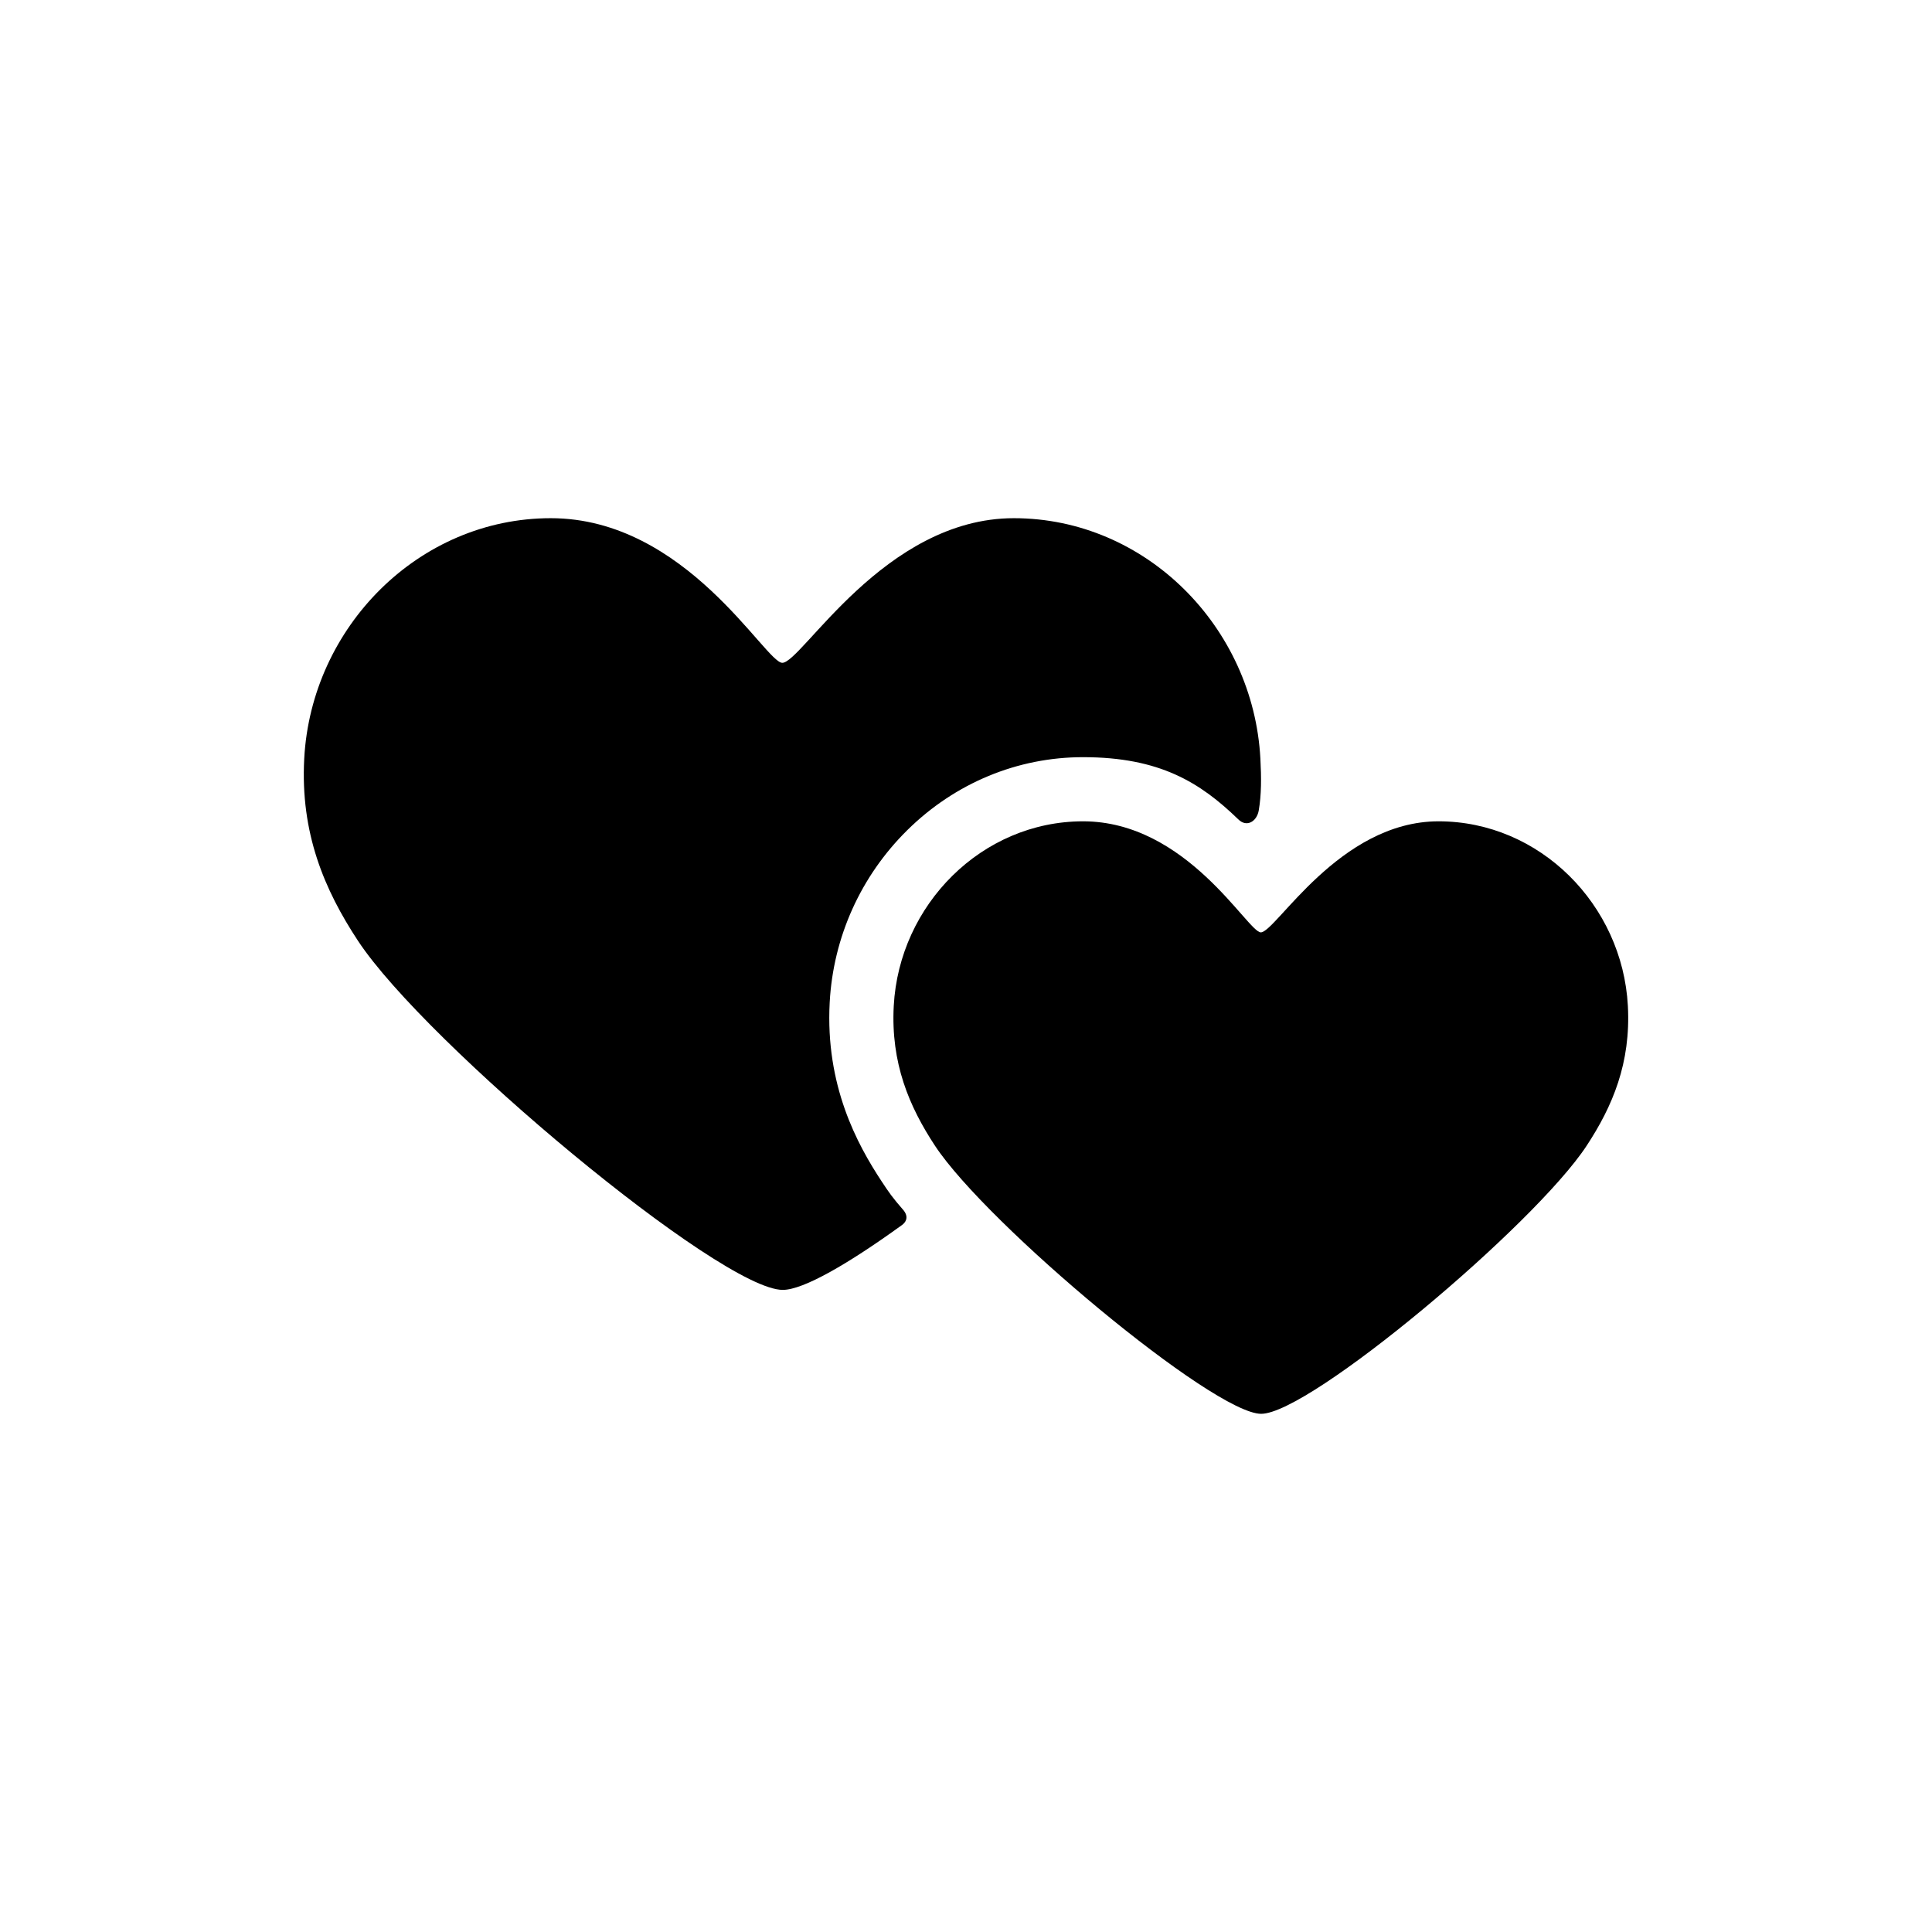 <?xml version="1.0" encoding="utf-8"?>
<!-- Generator: Adobe Illustrator 17.0.1, SVG Export Plug-In . SVG Version: 6.00 Build 0)  -->
<!DOCTYPE svg PUBLIC "-//W3C//DTD SVG 1.1//EN" "http://www.w3.org/Graphics/SVG/1.1/DTD/svg11.dtd">
<svg version="1.1" xmlns="http://www.w3.org/2000/svg" xmlns:xlink="http://www.w3.org/1999/xlink" x="0px" y="0px" width="512px"
	 height="512px" viewBox="0 0 512 512" enable-background="new 0 0 512 512" xml:space="preserve">
<g id="Artwork">
	<g id="Layer_5">
		<path d="M381.235,217.657c-26.397,0-43.145,29.428-47.105,29.428c-3.467,0-19.527-29.428-47.109-29.428
			c-26.828,0-48.734,22.125-50.168,48.917c-0.809,15.135,4.069,26.65,10.945,37.085c13.734,20.841,73.791,71.017,86.419,71.017
			c12.901,0,72.417-49.994,86.241-71.017c6.892-10.48,11.755-21.95,10.945-37.085C429.969,239.782,408.065,217.657,381.235,217.657"
			/>
		<path d="M233.604,313.014c-6.456-9.796-14.901-25.361-13.727-47.346c0.925-17.291,8.242-33.522,20.603-45.706
			c12.63-12.448,29.158-19.304,46.541-19.304c20.389,0,31.079,6.764,41.079,16.419c2.293,2.343,4.984,0.581,5.477-2.284
			c0.728-4.224,0.705-8.759,0.438-13.756c-1.869-34.895-30.397-63.712-65.341-63.712c-34.38,0-56.194,38.328-61.354,38.328
			c-4.514,0-25.433-38.328-61.357-38.328c-34.941,0-63.475,28.817-65.34,63.712c-1.053,19.713,5.3,34.712,14.256,48.301
			c17.888,27.145,96.107,92.496,112.557,92.496c5.477,0,17.409-6.93,31.623-17.205c0.756-0.546,1.942-1.878,0.436-3.833
			C236.399,317.241,235.6,316.042,233.604,313.014z"/>
	</g>
</g>
<g id="Capa_3">
</g>
</svg>

